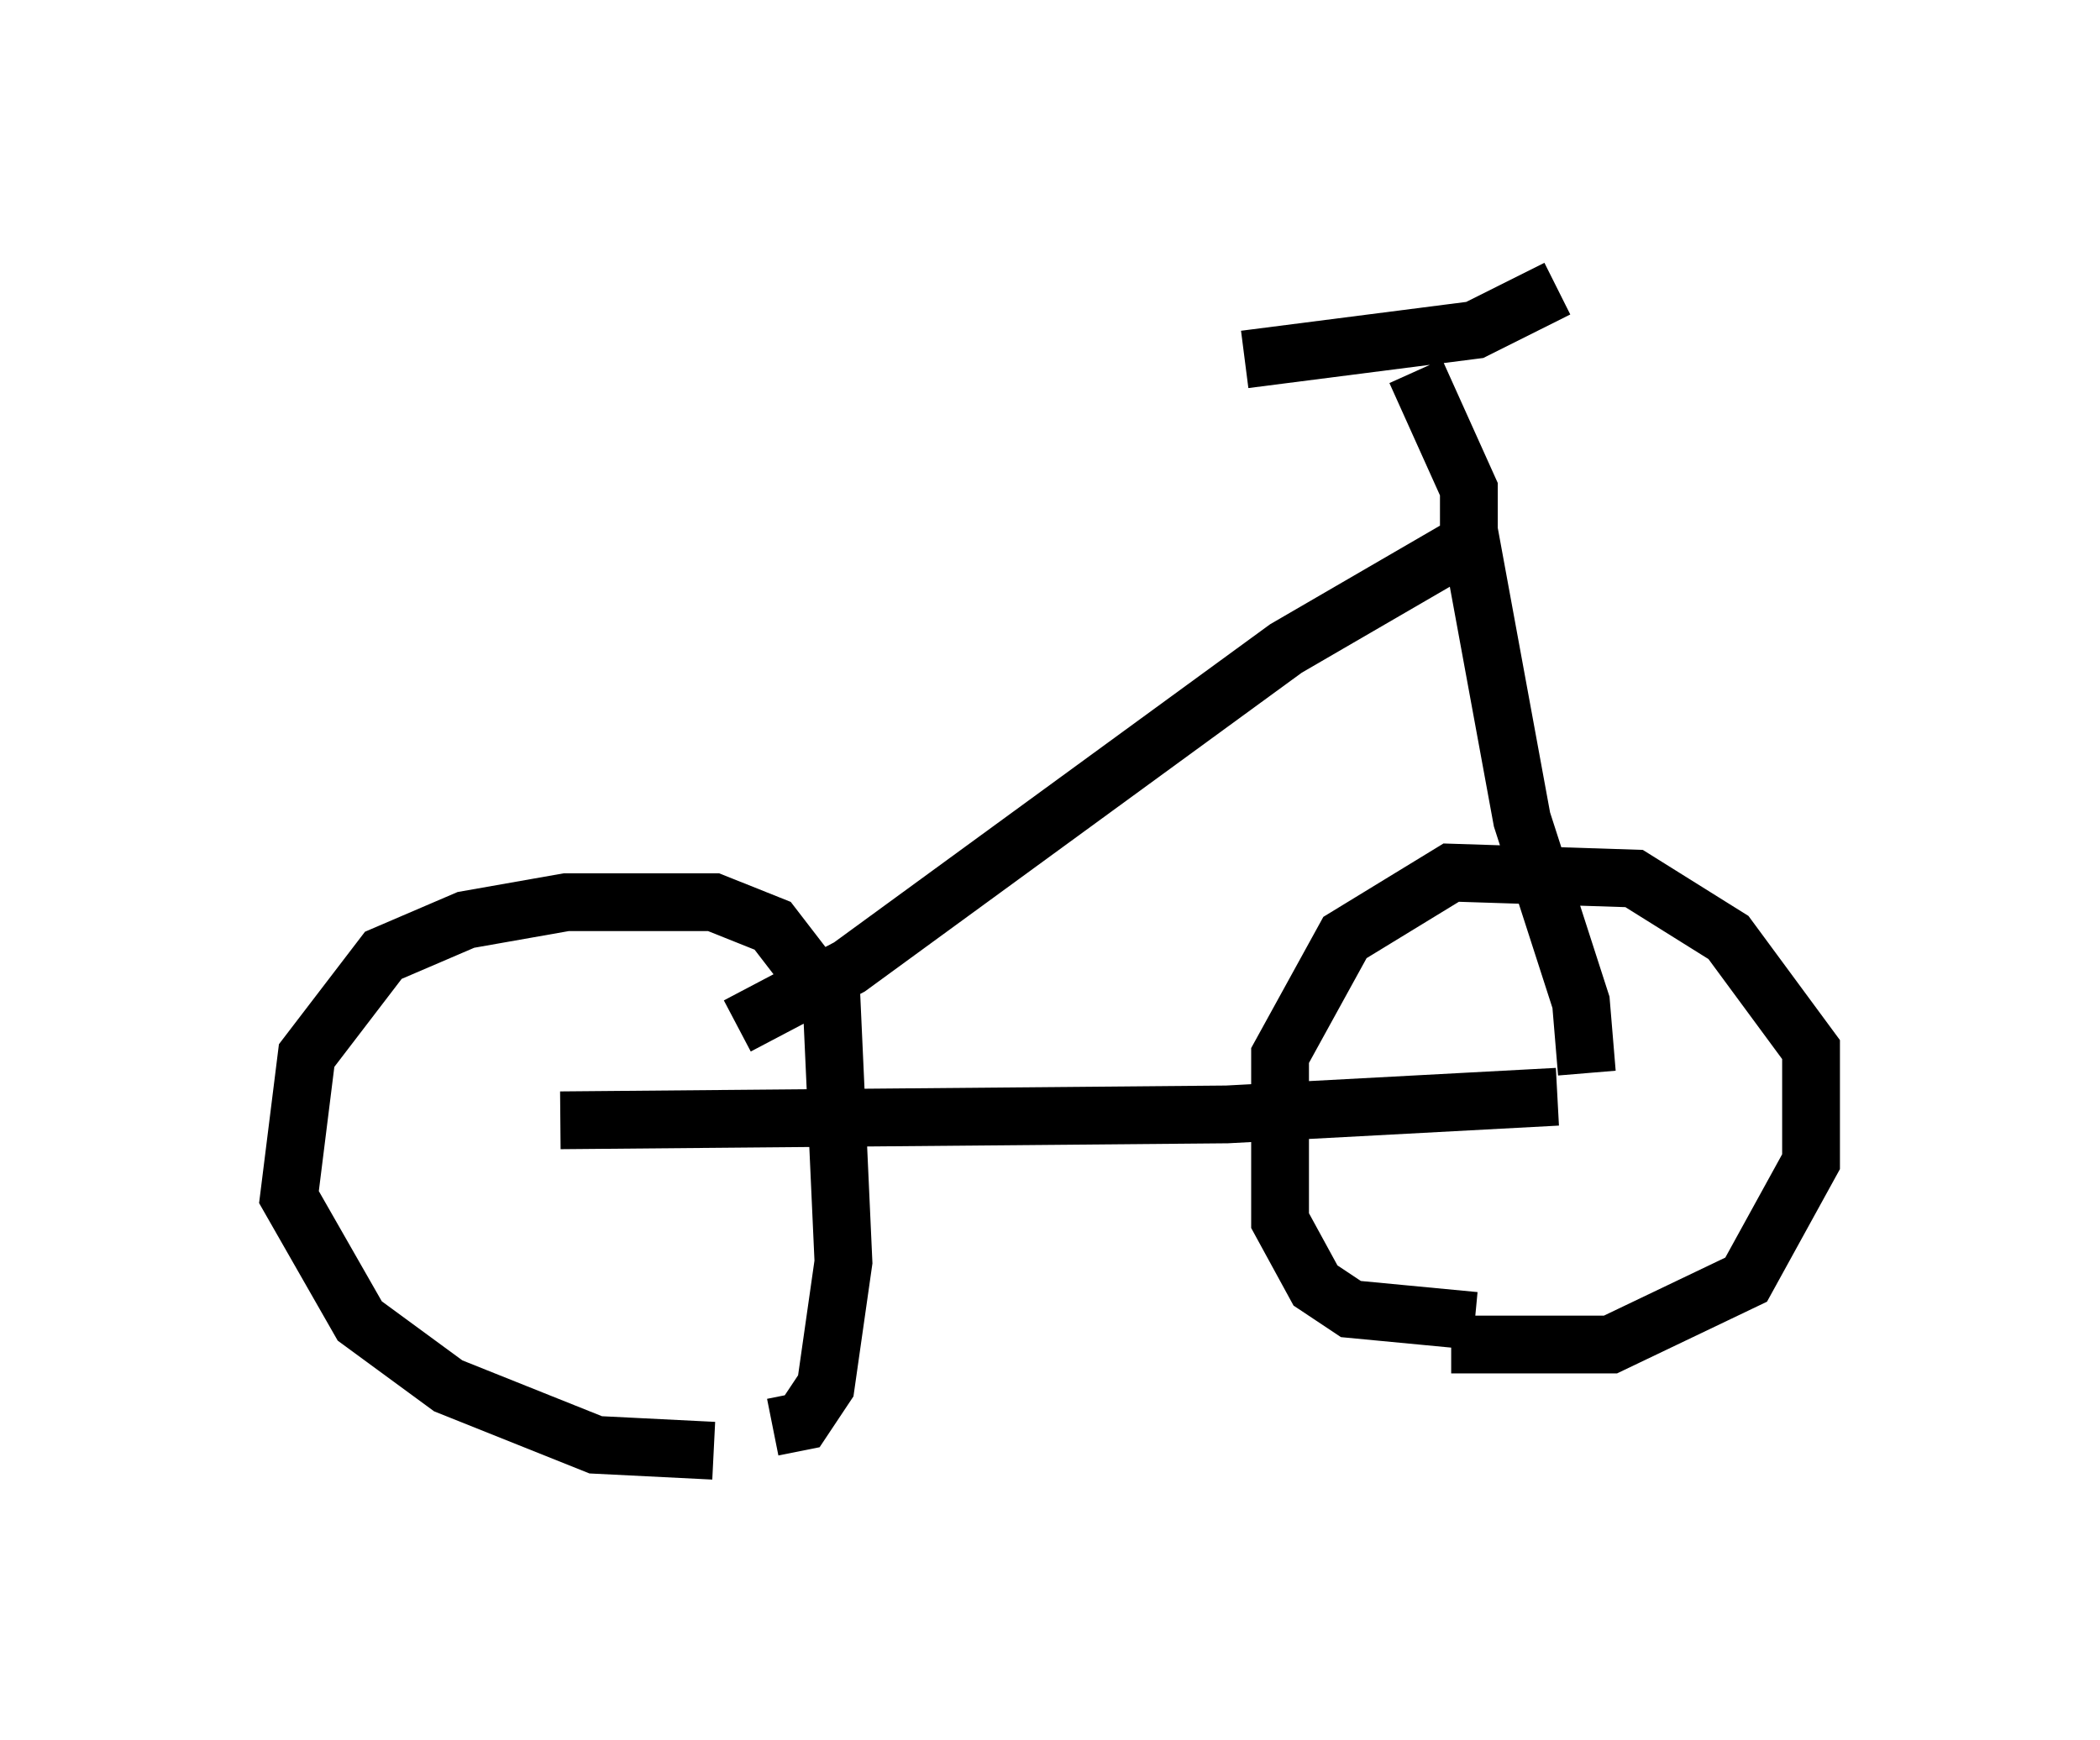 <?xml version="1.0" encoding="utf-8" ?>
<svg baseProfile="full" height="30.111" version="1.1" width="36.338" xmlns="http://www.w3.org/2000/svg" xmlns:ev="http://www.w3.org/2001/xml-events" xmlns:xlink="http://www.w3.org/1999/xlink"><defs /><rect fill="white" height="30.111" width="36.338" x="0" y="0" /><path d="M8.981, 24.498 m4.39, 0.204 l0.51, -0.102 0.408, -0.613 l0.306, -2.144 -0.204, -4.492 l-1.021, -1.327 -1.021, -0.408 l-2.552, 0.0 -1.735, 0.306 l-1.429, 0.613 -1.327, 1.735 l-0.306, 2.45 1.225, 2.144 l1.531, 1.123 2.552, 1.021 l2.042, 0.102 m12.761, -1.838 l2.756, 0.0 2.348, -1.123 l1.123, -2.042 0.0, -1.94 l-1.429, -1.94 -1.633, -1.021 l-3.165, -0.102 -1.838, 1.123 l-1.123, 2.042 0.0, 2.858 l0.613, 1.123 0.613, 0.408 l2.144, 0.204 m1.429, -3.879 l-5.717, 0.306 -11.536, 0.102 m17.763, -0.817 l-0.102, -1.225 -1.021, -3.165 l-0.919, -5.002 m0.0, 0.51 l0.0, -1.225 -0.919, -2.042 m2.45, -1.429 l-1.429, 0.715 -3.981, 0.51 m3.879, 3.165 l-3.165, 1.838 -7.554, 5.513 l-1.94, 1.021 " fill="none" stroke="black" stroke-width="1" /></svg>